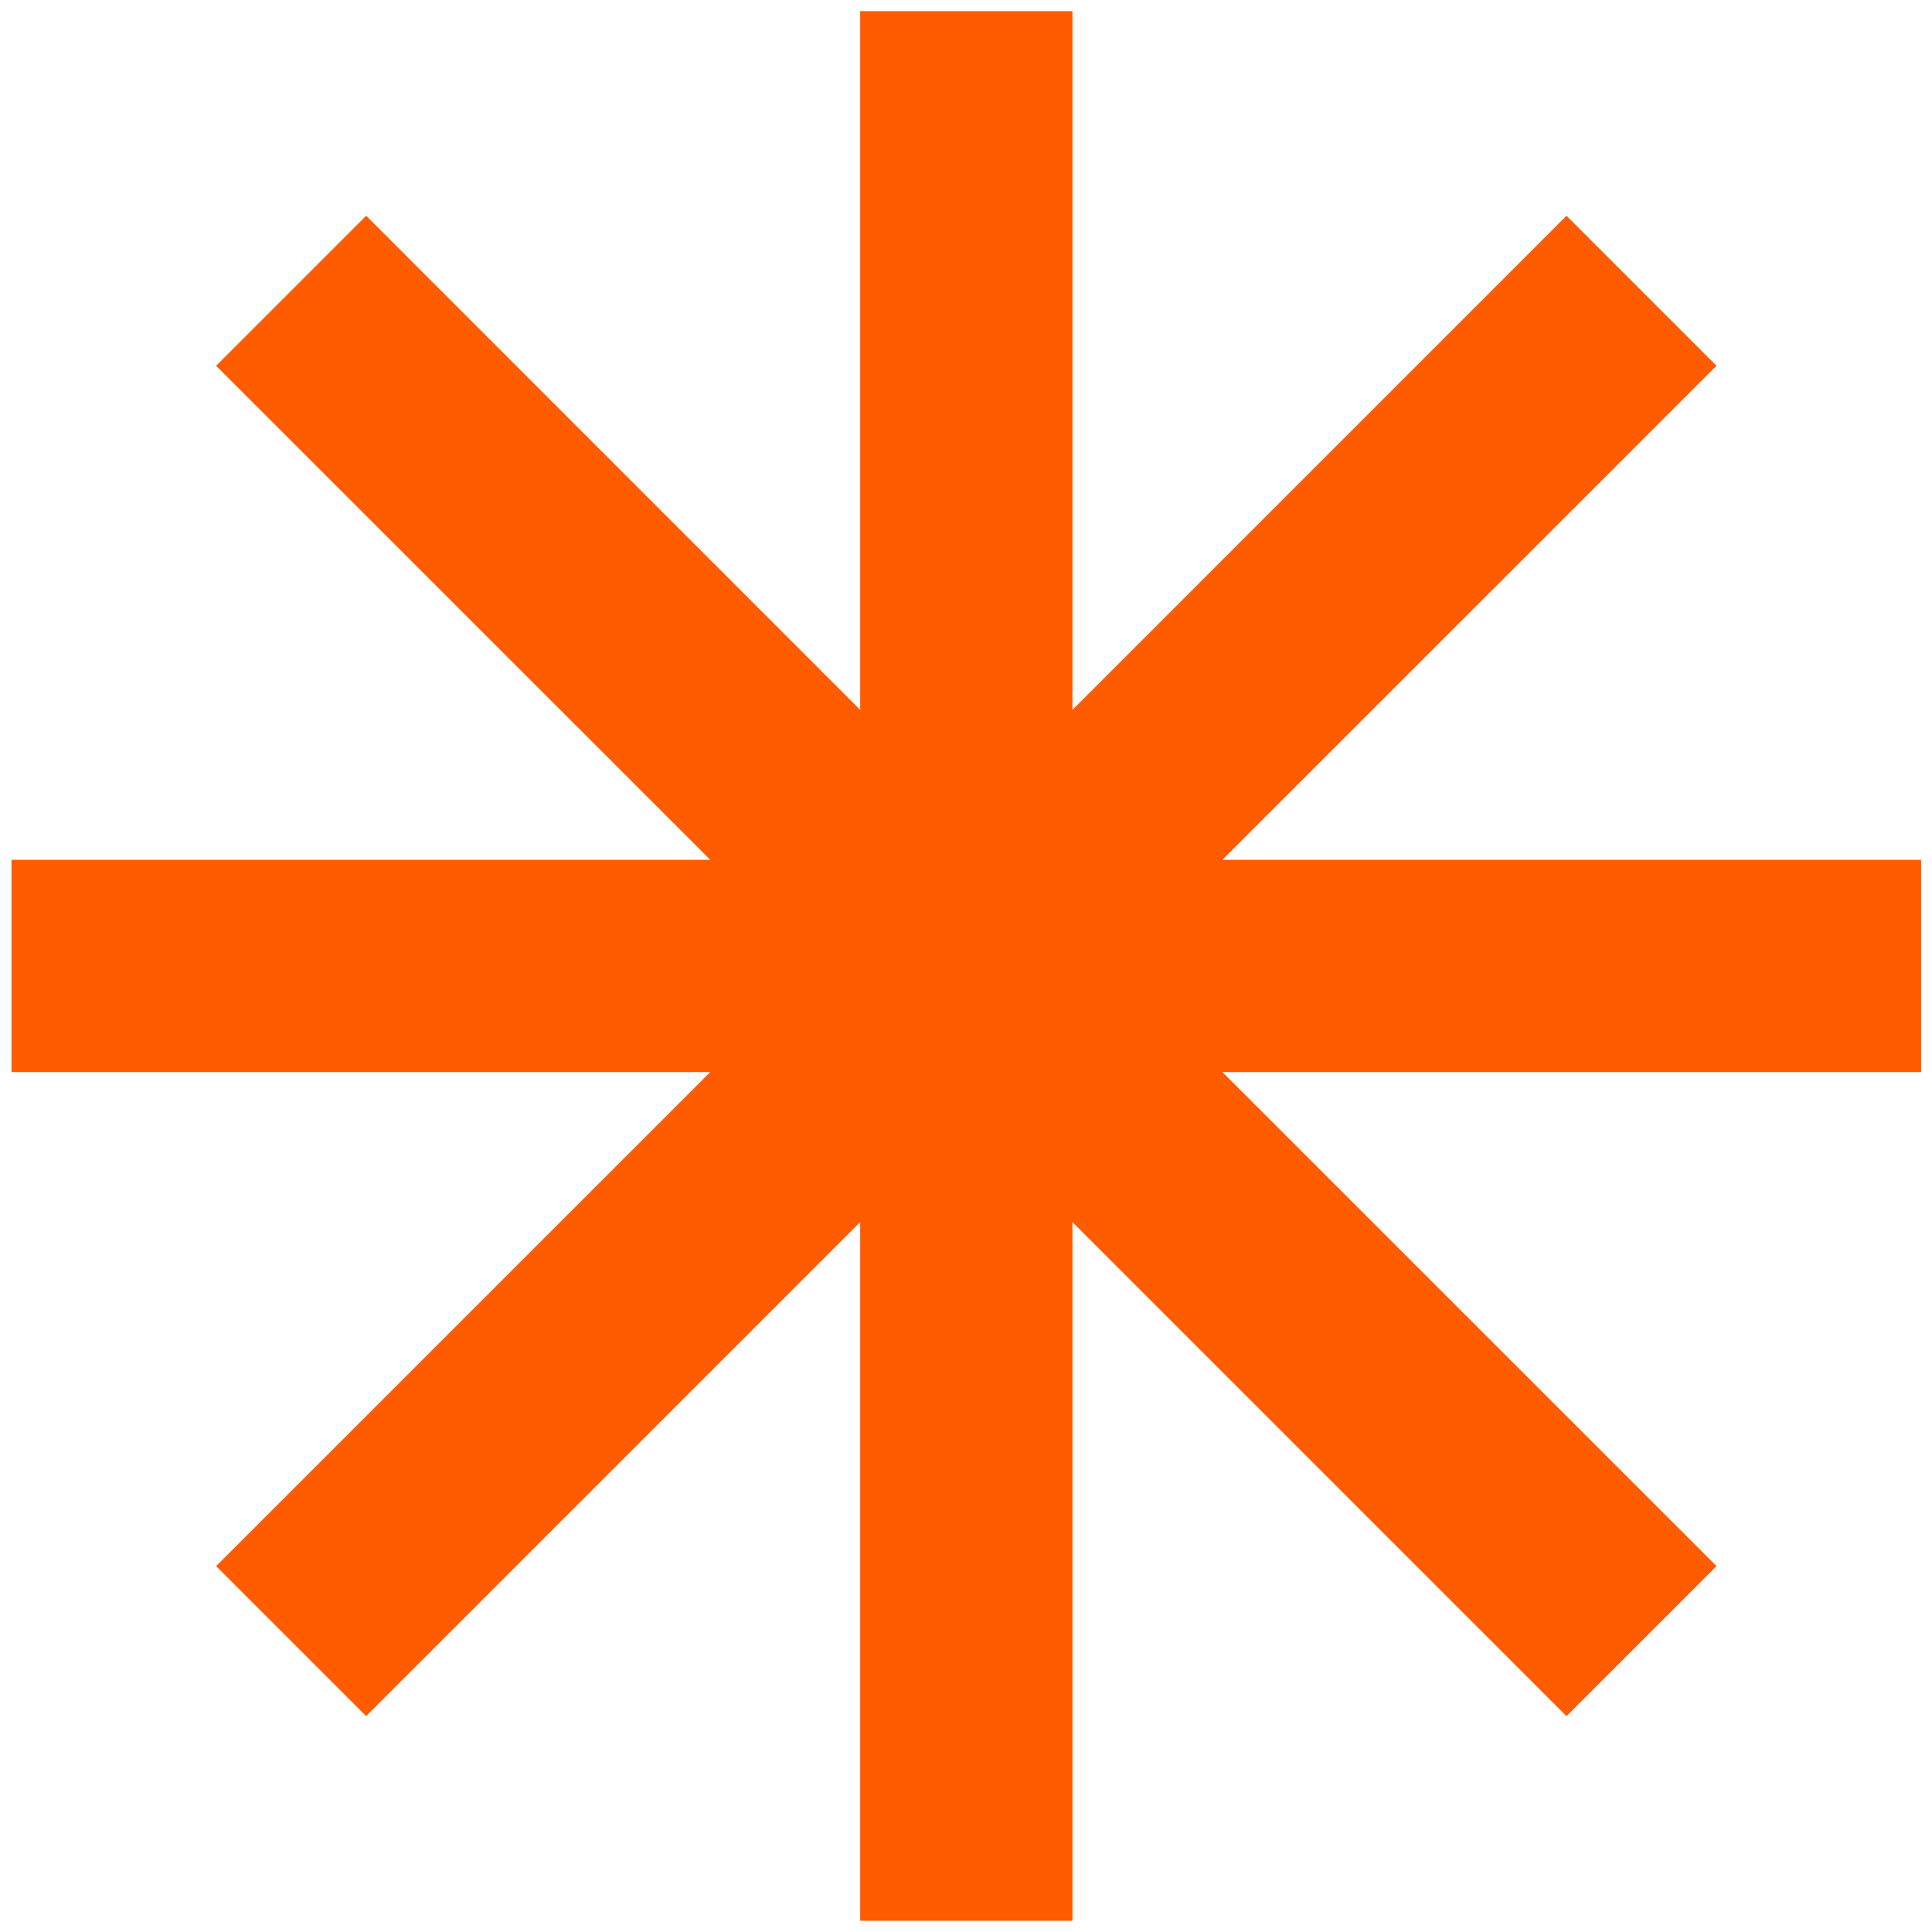 <svg width="21" height="21" viewBox="0 0 21 21" fill="none" xmlns="http://www.w3.org/2000/svg">
<path d="M11.657 0.121H9.35V7.716L3.98 2.345L2.349 3.976L7.72 9.346H0.125V11.653H7.72L2.349 17.023L3.98 18.654L9.35 13.284V20.878H11.657V13.284L17.027 18.654L18.658 17.023L13.287 11.653H20.882V9.346H13.287L18.658 3.976L17.027 2.345L11.657 7.716V0.121Z" fill="#FF5C01"/>
</svg>
